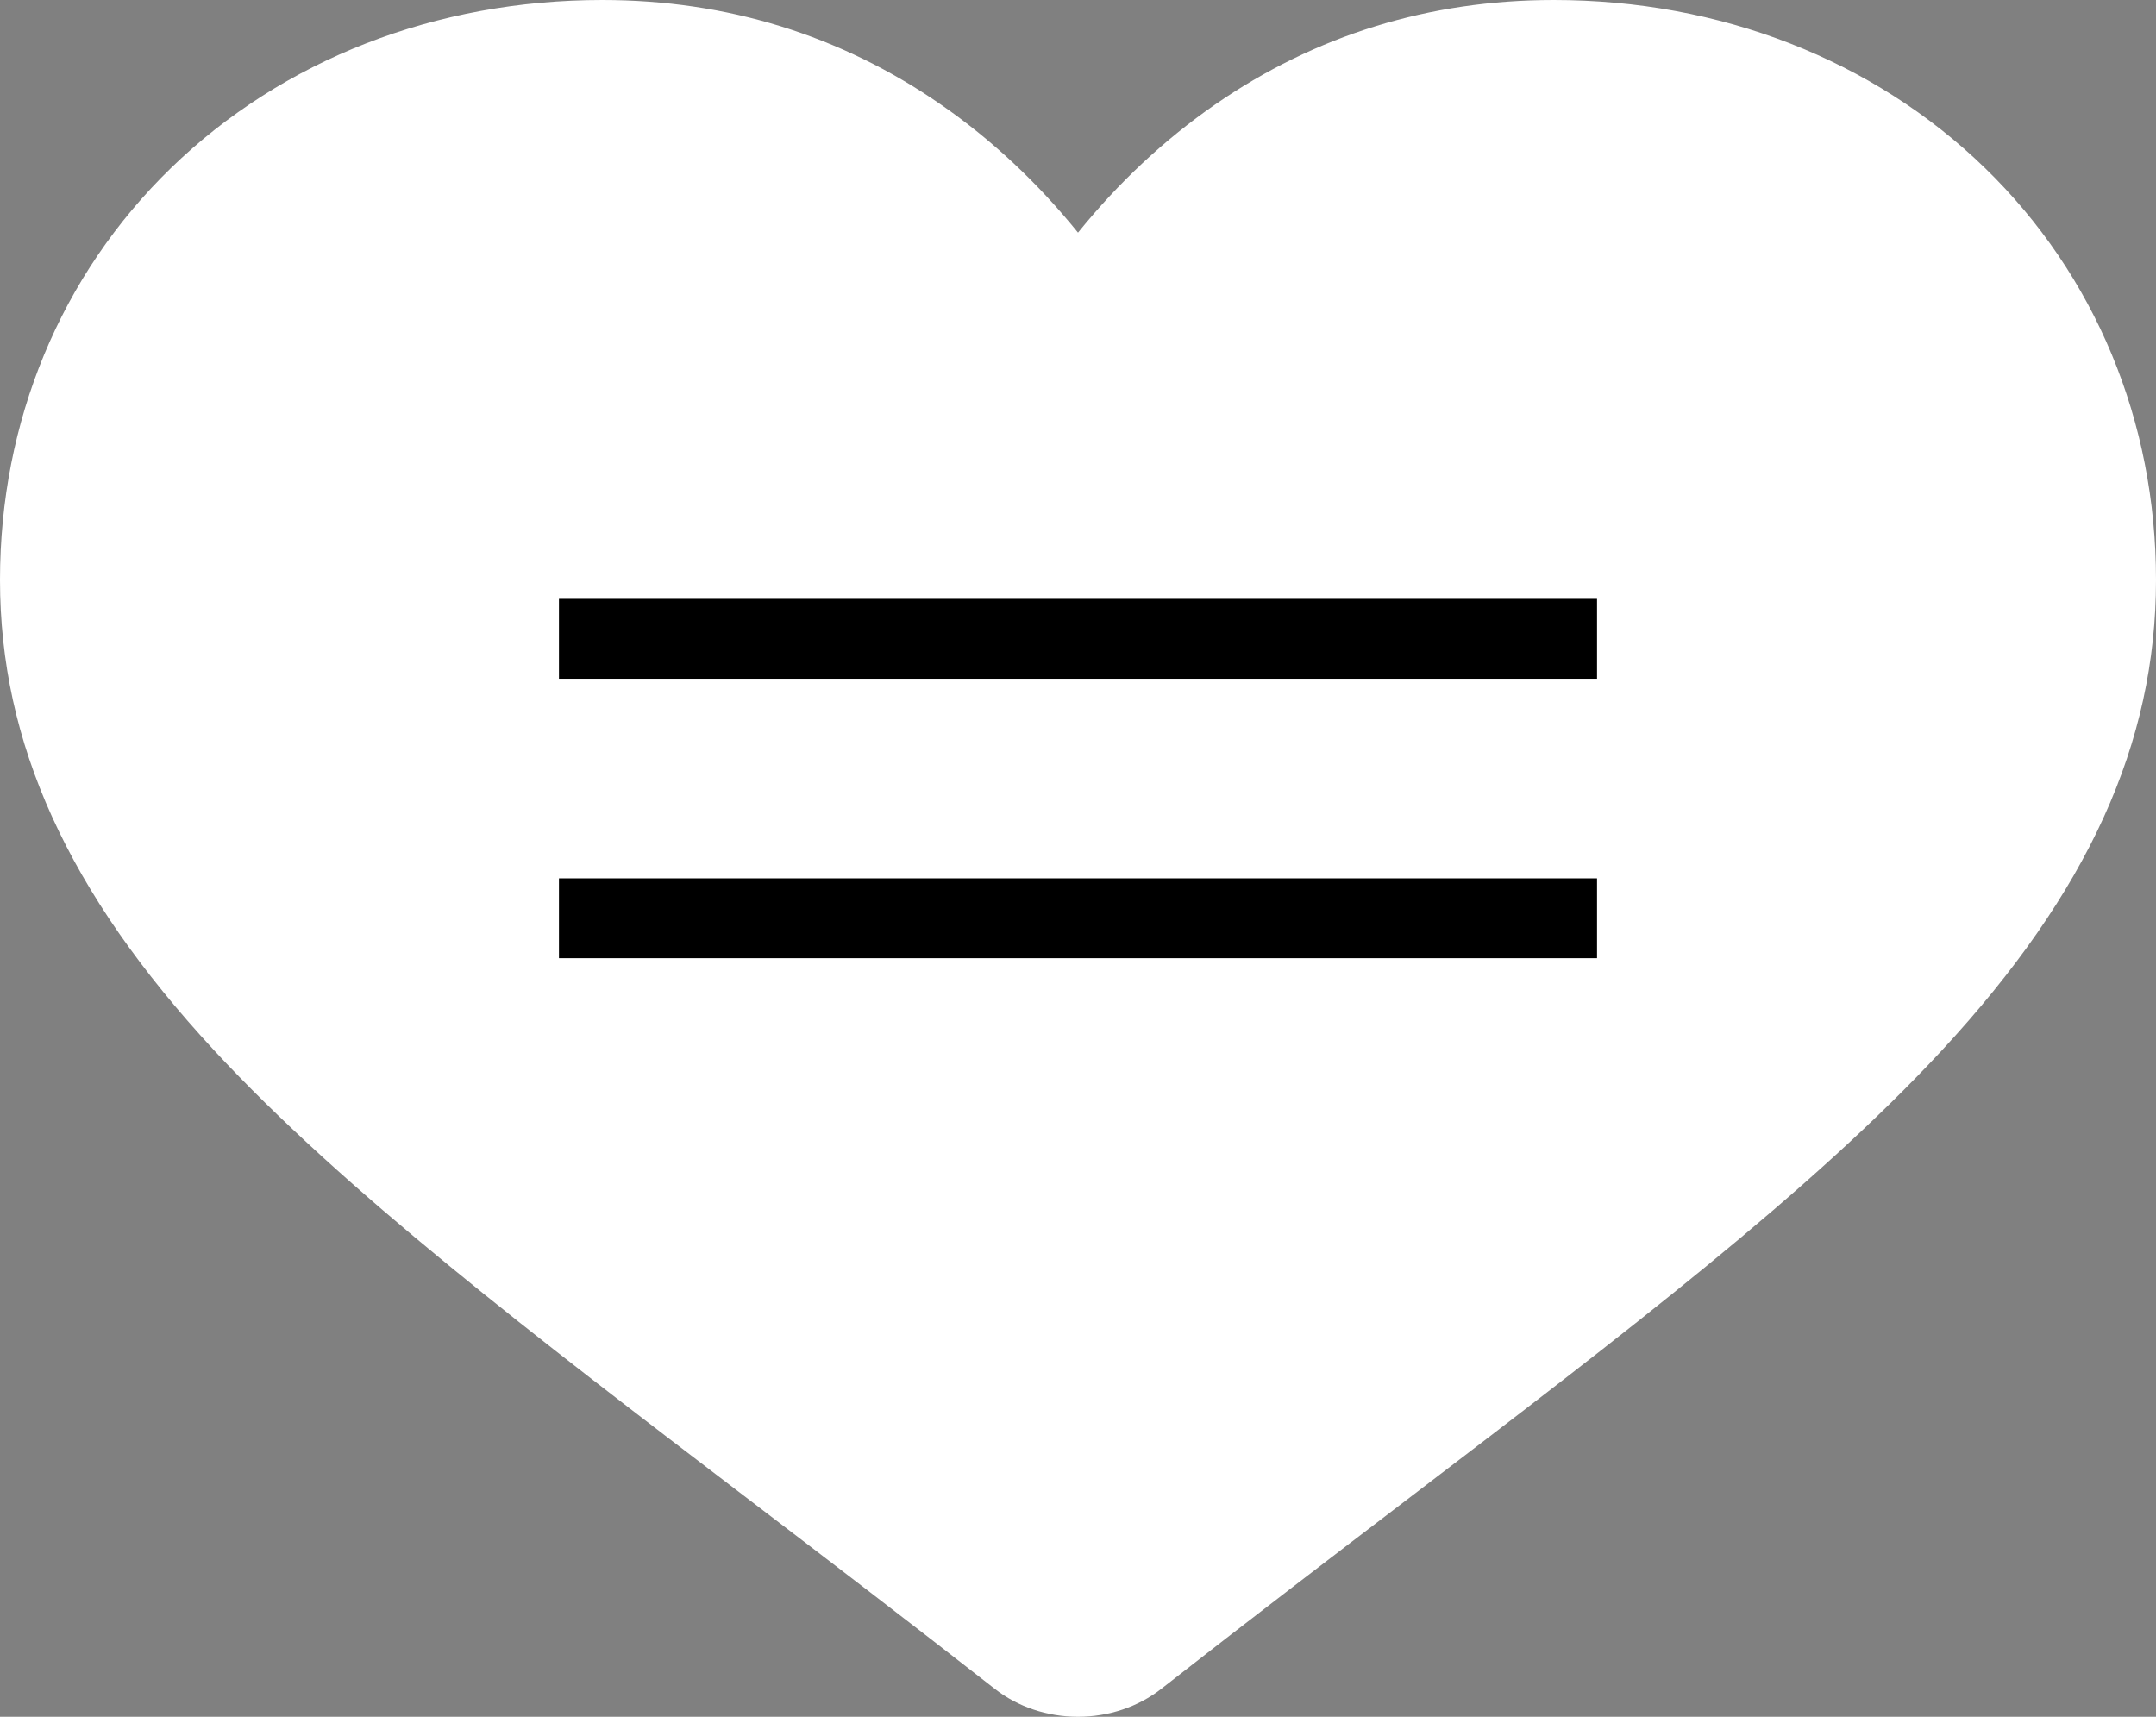 <svg width="54" height="43" viewBox="0 0 54 43" fill="none" xmlns="http://www.w3.org/2000/svg">
<rect x="0" y="0" width="54" height="43" fill="#808080" stroke="none"/>
<path d="M49.716 4.208C46.921 1.495 43.085 0 38.915 0C35.798 0 32.943 0.882 30.43 2.621C29.162 3.499 28.013 4.574 27 5.827C25.987 4.574 24.838 3.499 23.569 2.621C21.057 0.882 18.202 0 15.085 0C10.915 0 7.079 1.495 4.283 4.208C1.521 6.89 0 10.554 0 14.525C0 18.613 1.702 22.354 5.356 26.301C8.625 29.831 13.322 33.414 18.763 37.564C20.62 38.981 22.726 40.587 24.913 42.298C25.49 42.751 26.231 43 27 43C27.768 43 28.51 42.751 29.087 42.299C31.273 40.587 33.38 38.98 35.239 37.562C40.678 33.414 45.376 29.831 48.645 26.3C52.298 22.354 54 18.613 54 14.525C54 10.554 52.478 6.89 49.716 4.208Z" fill="white"/>
<line x1="14" y1="16" x2="40" y2="16" stroke="black" stroke-width="2"/>
<line x1="14" y1="23" x2="40" y2="23" stroke="black" stroke-width="2"/>
</svg>
